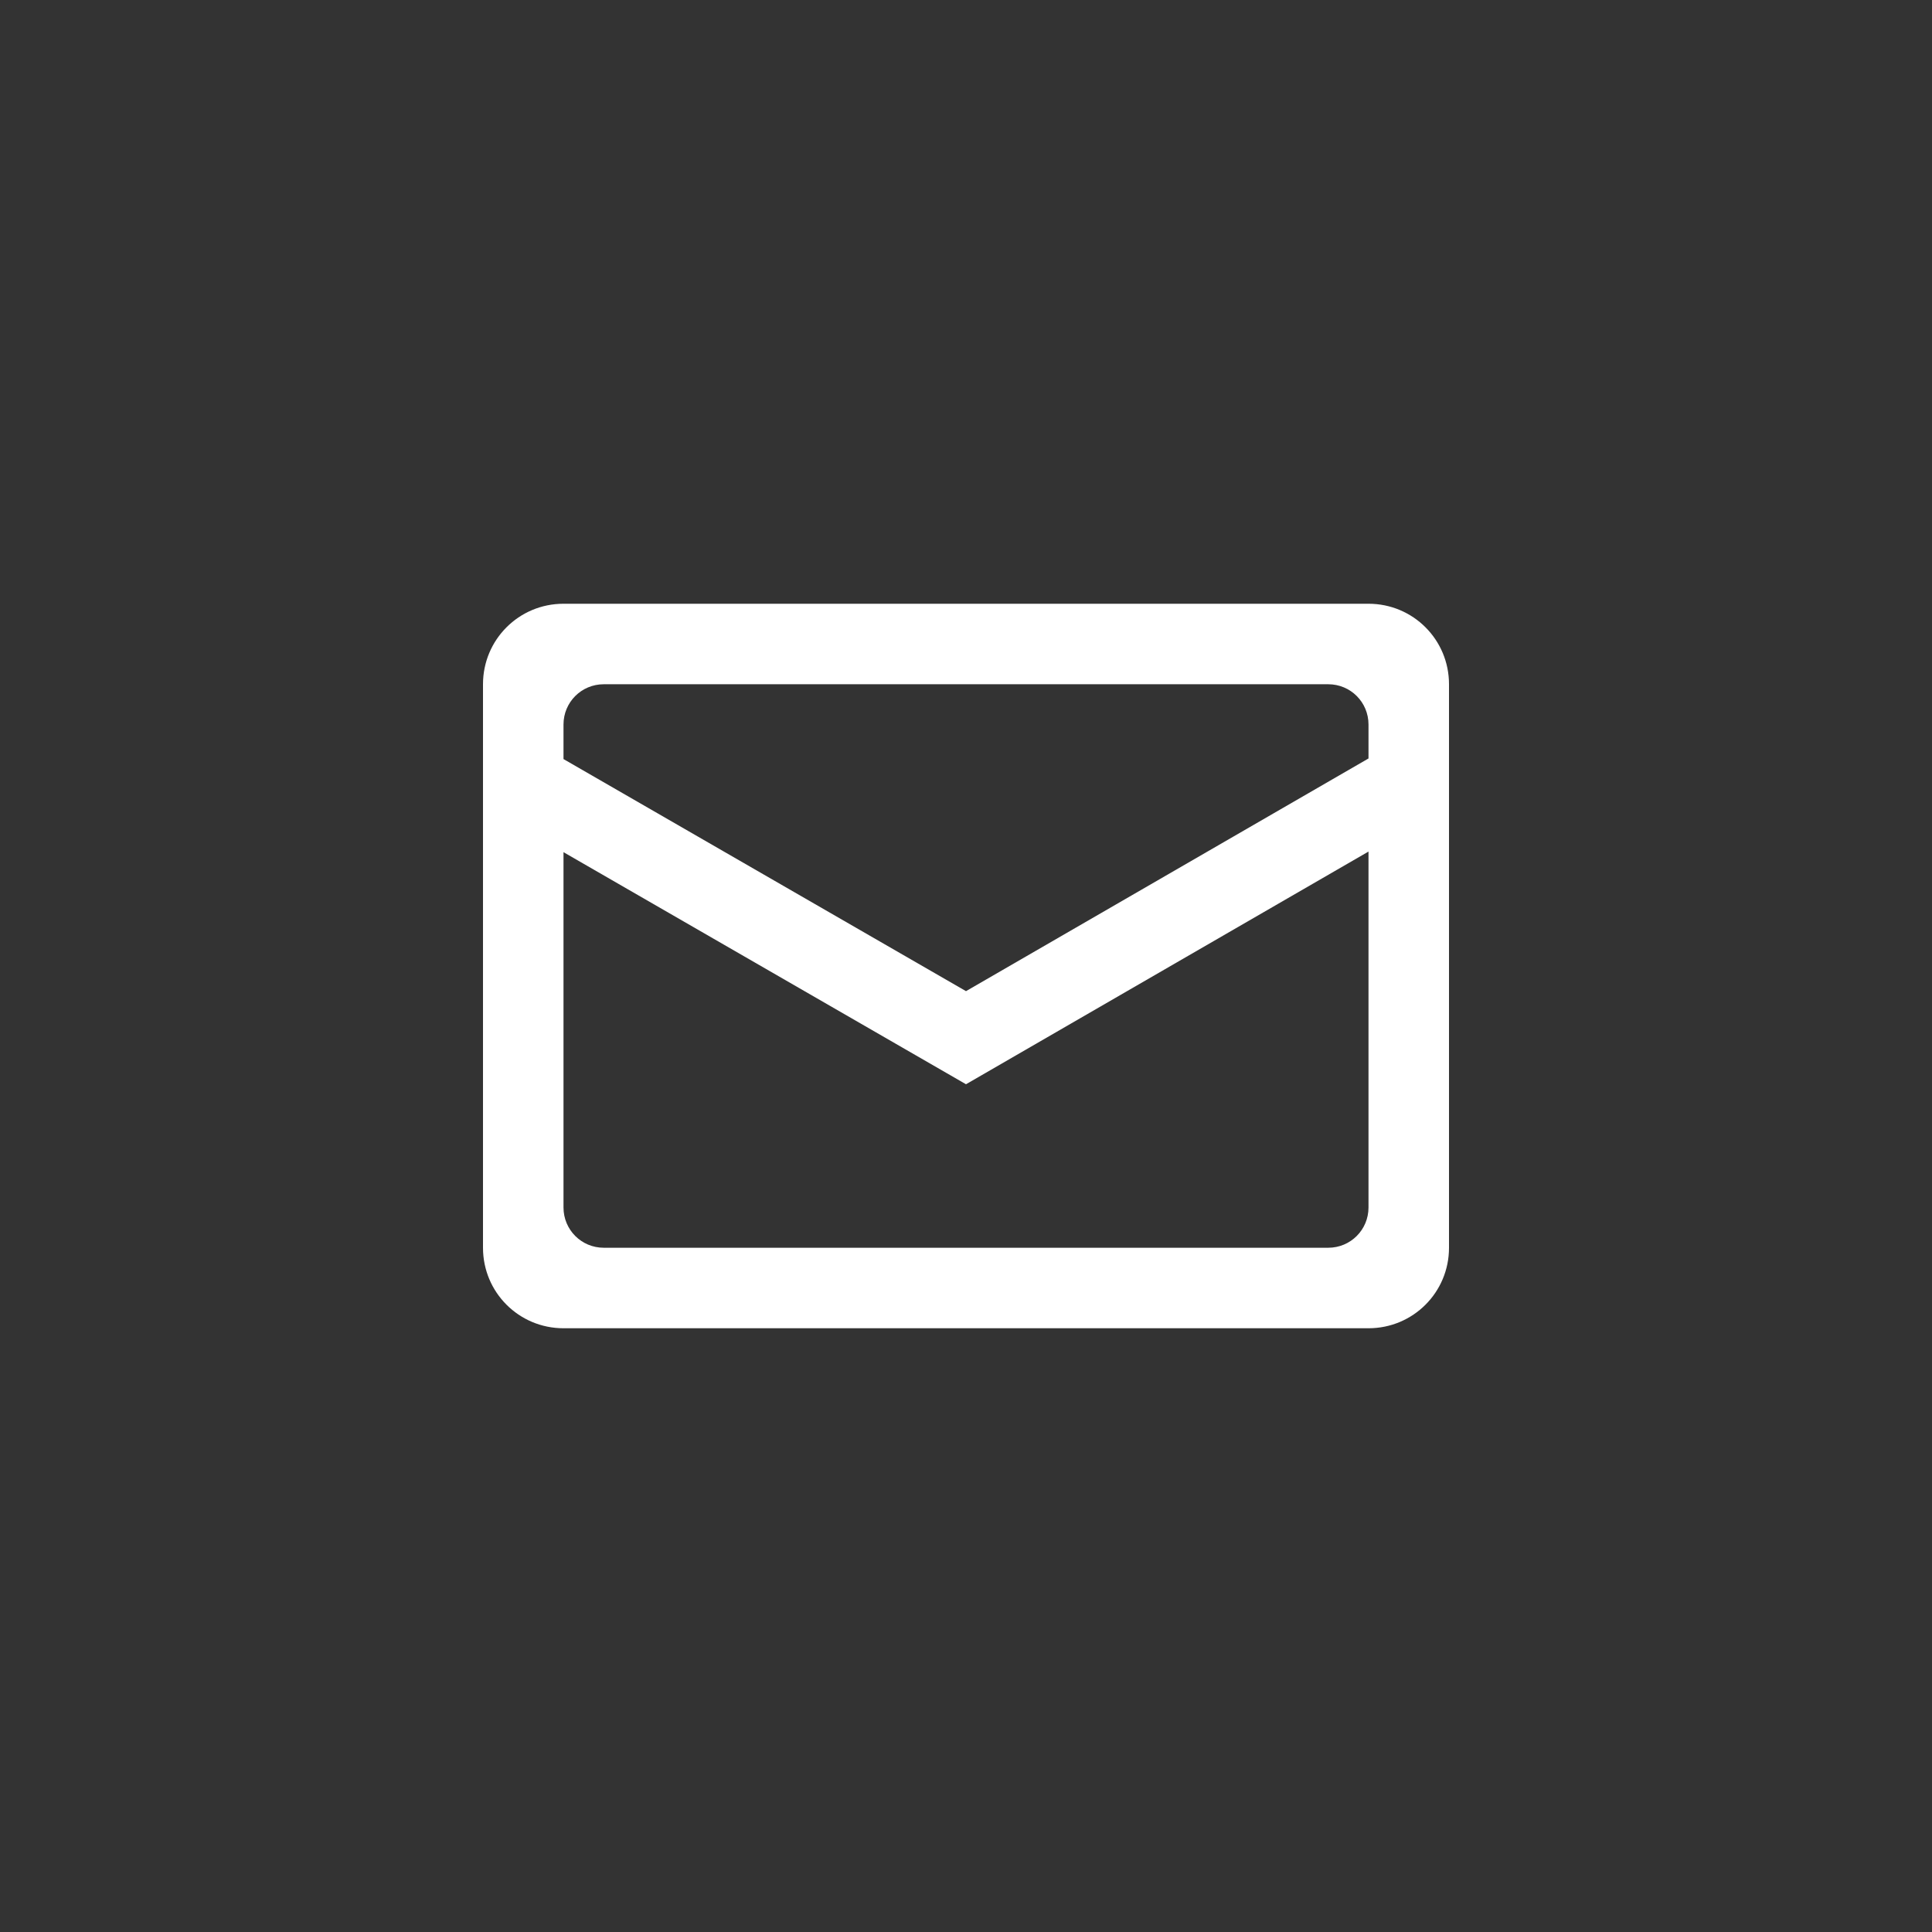 <?xml version="1.0" encoding="UTF-8" standalone="no"?>
<!-- Created with Inkscape (http://www.inkscape.org/) -->

<svg
   xmlns:dc="http://purl.org/dc/elements/1.1/"
   xmlns:cc="http://creativecommons.org/ns#"
   xmlns:rdf="http://www.w3.org/1999/02/22-rdf-syntax-ns#"
   xmlns:svg="http://www.w3.org/2000/svg"
   xmlns="http://www.w3.org/2000/svg"
   xmlns:sodipodi="http://sodipodi.sourceforge.net/DTD/sodipodi-0.dtd"
   xmlns:inkscape="http://www.inkscape.org/namespaces/inkscape"
   width="48"
   height="48"
   id="svg2985"
   version="1.1"
   inkscape:version="0.48.5 r10040"
   sodipodi:docname="envelope-white.svg">
  <rect width="100%" height="100%" fill="#333333" stroke="none"/>
  <defs
     id="defs2987" />
  <sodipodi:namedview
     id="base"
     pagecolor="#ffffff"
     bordercolor="#666666"
     borderopacity="1.0"
     inkscape:pageopacity="0.0"
     inkscape:pageshadow="2"
     inkscape:zoom="2.5976562"
     inkscape:cx="-162.06917"
     inkscape:cy="-15.815732"
     inkscape:current-layer="layer1"
     showgrid="true"
     inkscape:document-units="px"
     inkscape:grid-bbox="true"
     inkscape:window-width="1440"
     inkscape:window-height="851"
     inkscape:window-x="0"
     inkscape:window-y="0"
     inkscape:window-maximized="1" />
  <g
     id="layer1"
     inkscape:label="Layer 1"
     inkscape:groupmode="layer"
     transform="translate(0,-16)">
    <path
       inkscape:connector-curvature="0"
       id="rect4550-4-6-9-5-1-4-4"
       d="m 14,31 c -1.108,0 -2,0.892 -2,2 l 0,14 c 0,1.108 0.892,2 2,2 l 20,0 c 1.108,0 2,-0.892 2,-2 l 0,-14 c 0,-1.108 -0.892,-2 -2,-2 l -20,0 z m 1,2 18,0 c 0.554,0 1,0.446 1,1 L 34,34.844 24,40.625 14,34.859 14,34 c 0,-0.554 0.446,-1 1,-1 z M 34,37.156 34,46 c 0,0.554 -0.446,1 -1,1 l -18,0 c -0.554,0 -1,-0.446 -1,-1 l 0,-8.828 10,5.766 10,-5.781 z"
       style="fill:#ffffff;fill-opacity:1;stroke:none" />
  </g>
</svg>

